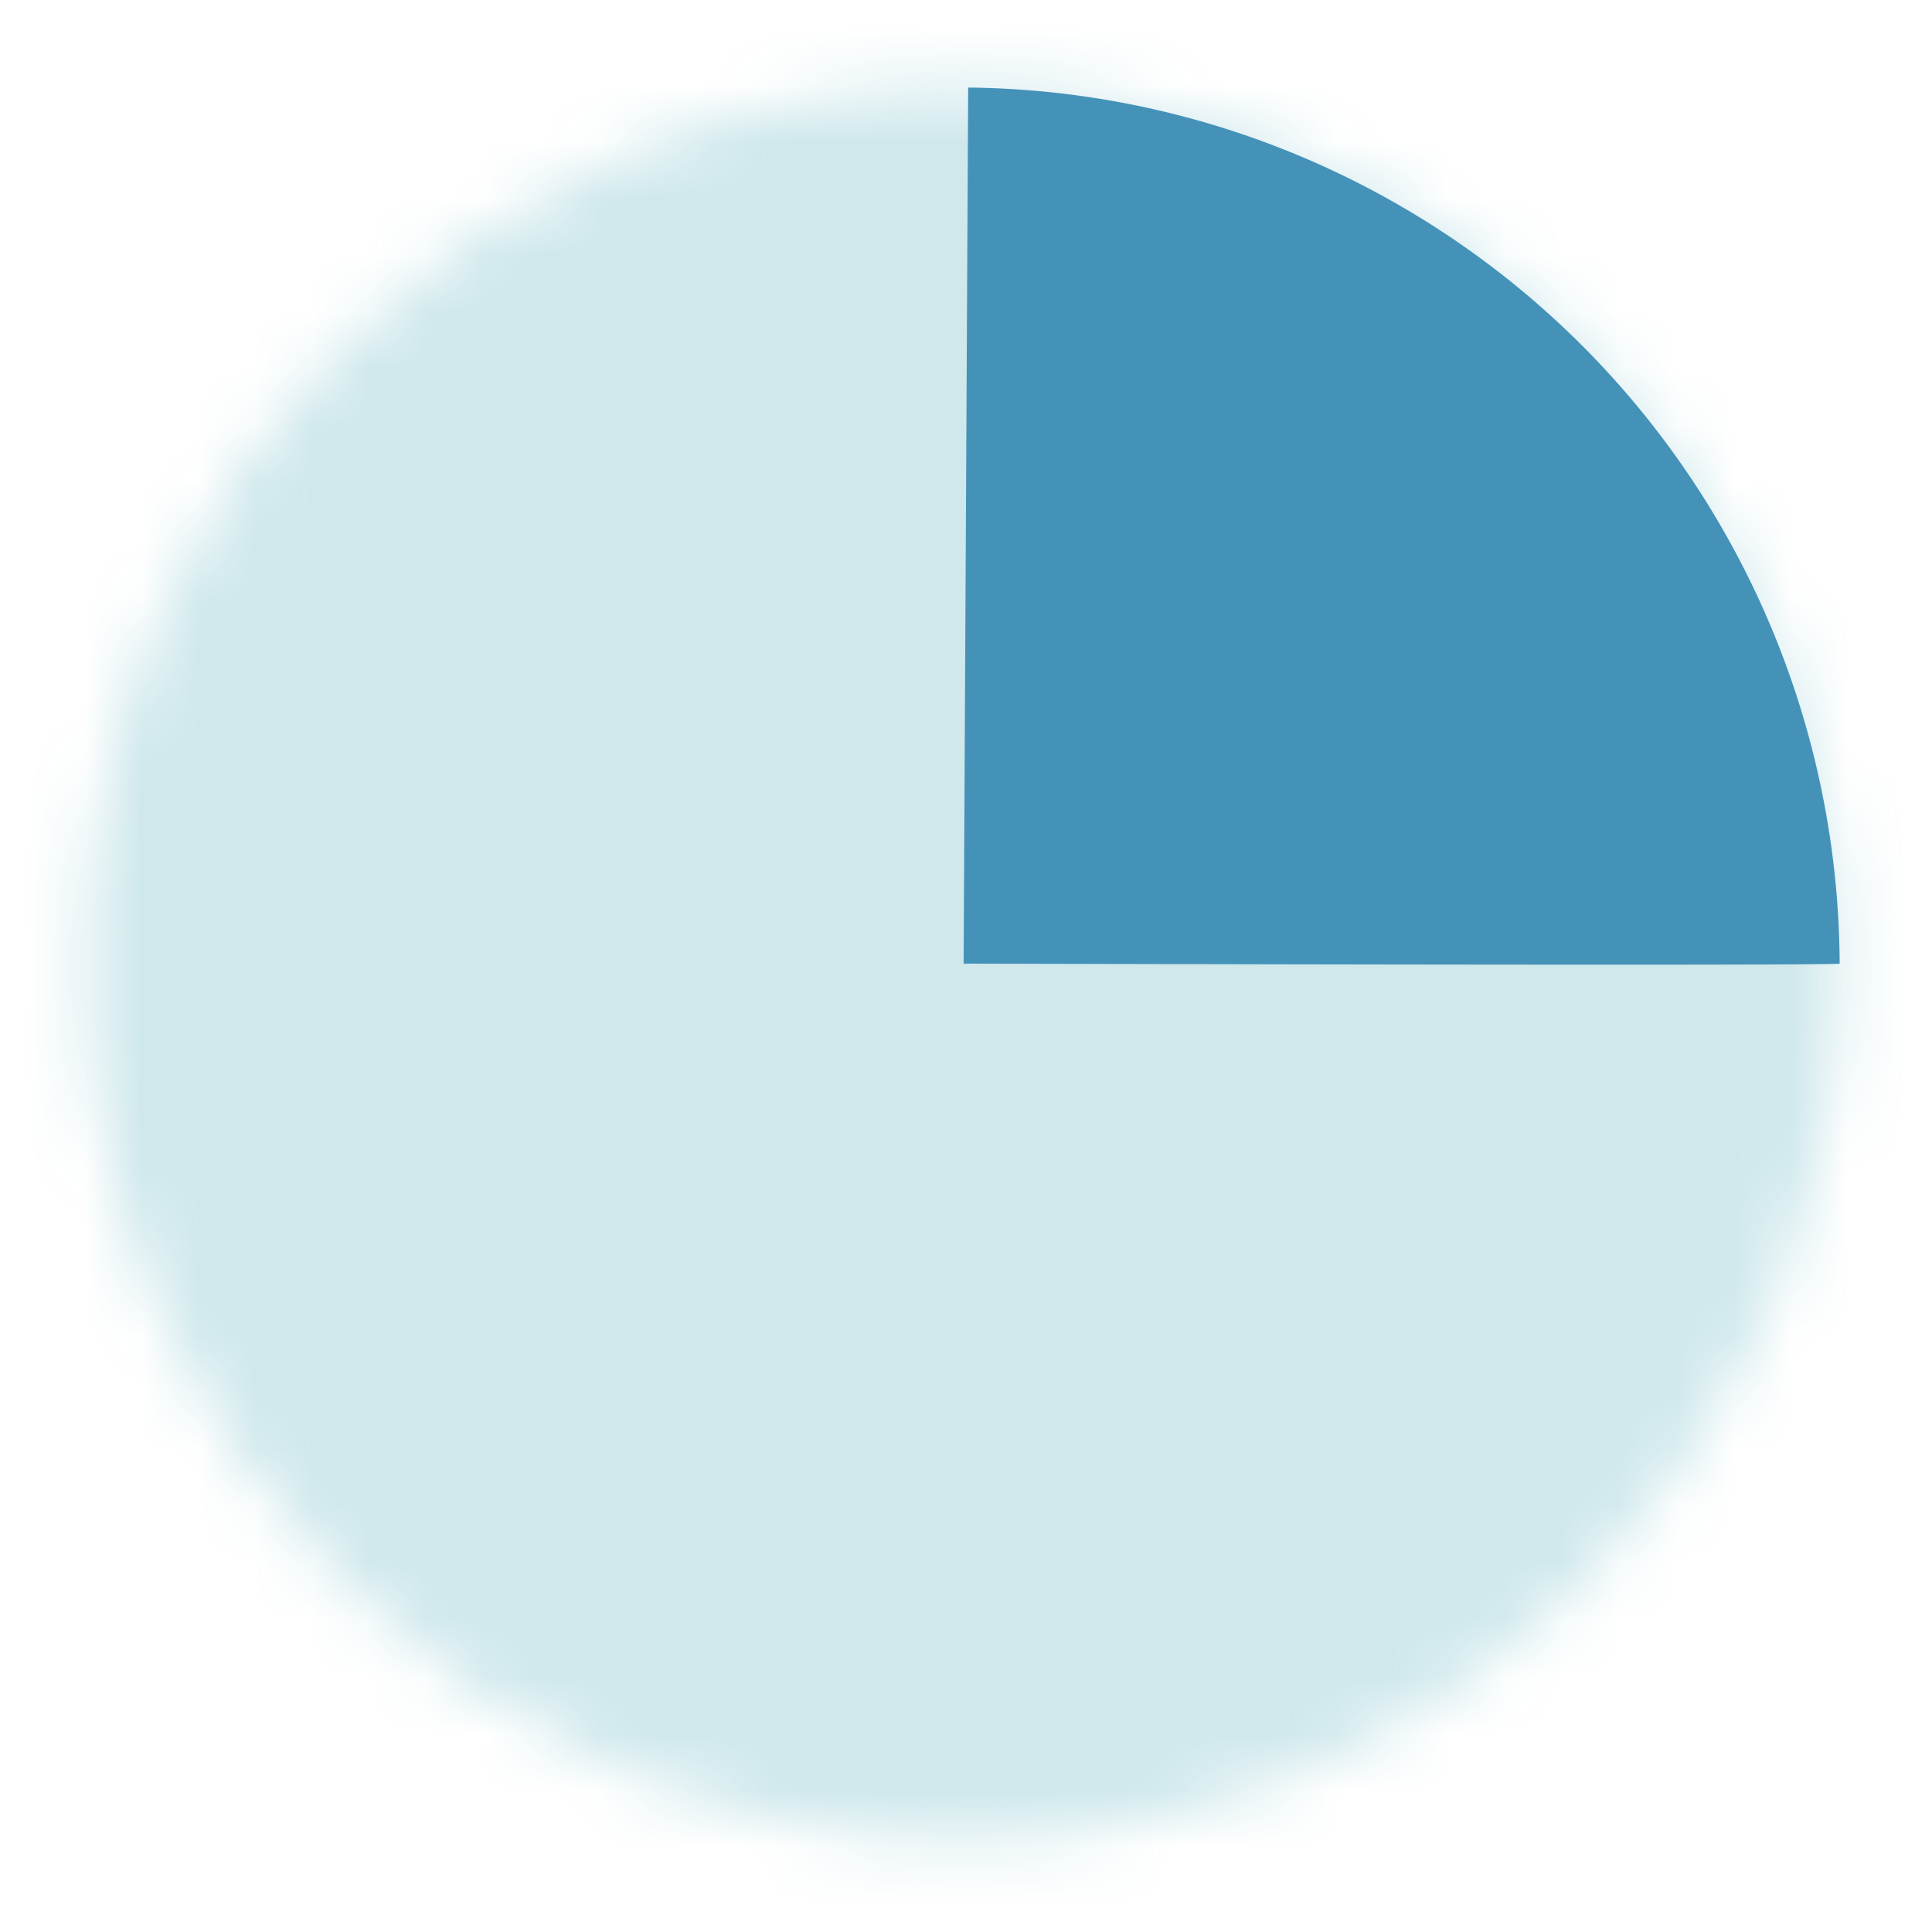 <svg xmlns="http://www.w3.org/2000/svg" xmlns:xlink="http://www.w3.org/1999/xlink" viewBox="0 0 34 34"><defs><mask id="a" x="0" y="0" width="34" height="34" maskUnits="userSpaceOnUse"><circle cx="16.958" cy="16.958" r="15.417" style="fill:#fff"/></mask></defs><title>Asset 1</title><g style="mask:url(#a)"><rect width="34" height="34" style="fill:#05859b;fill-opacity:0.19"/></g><path d="M16.958,16.958l.08-15.417A15.49,15.49,0,0,1,32.375,16.958C32.375,17,16.958,16.958,16.958,16.958Z" style="fill:#4592b9"/></svg>